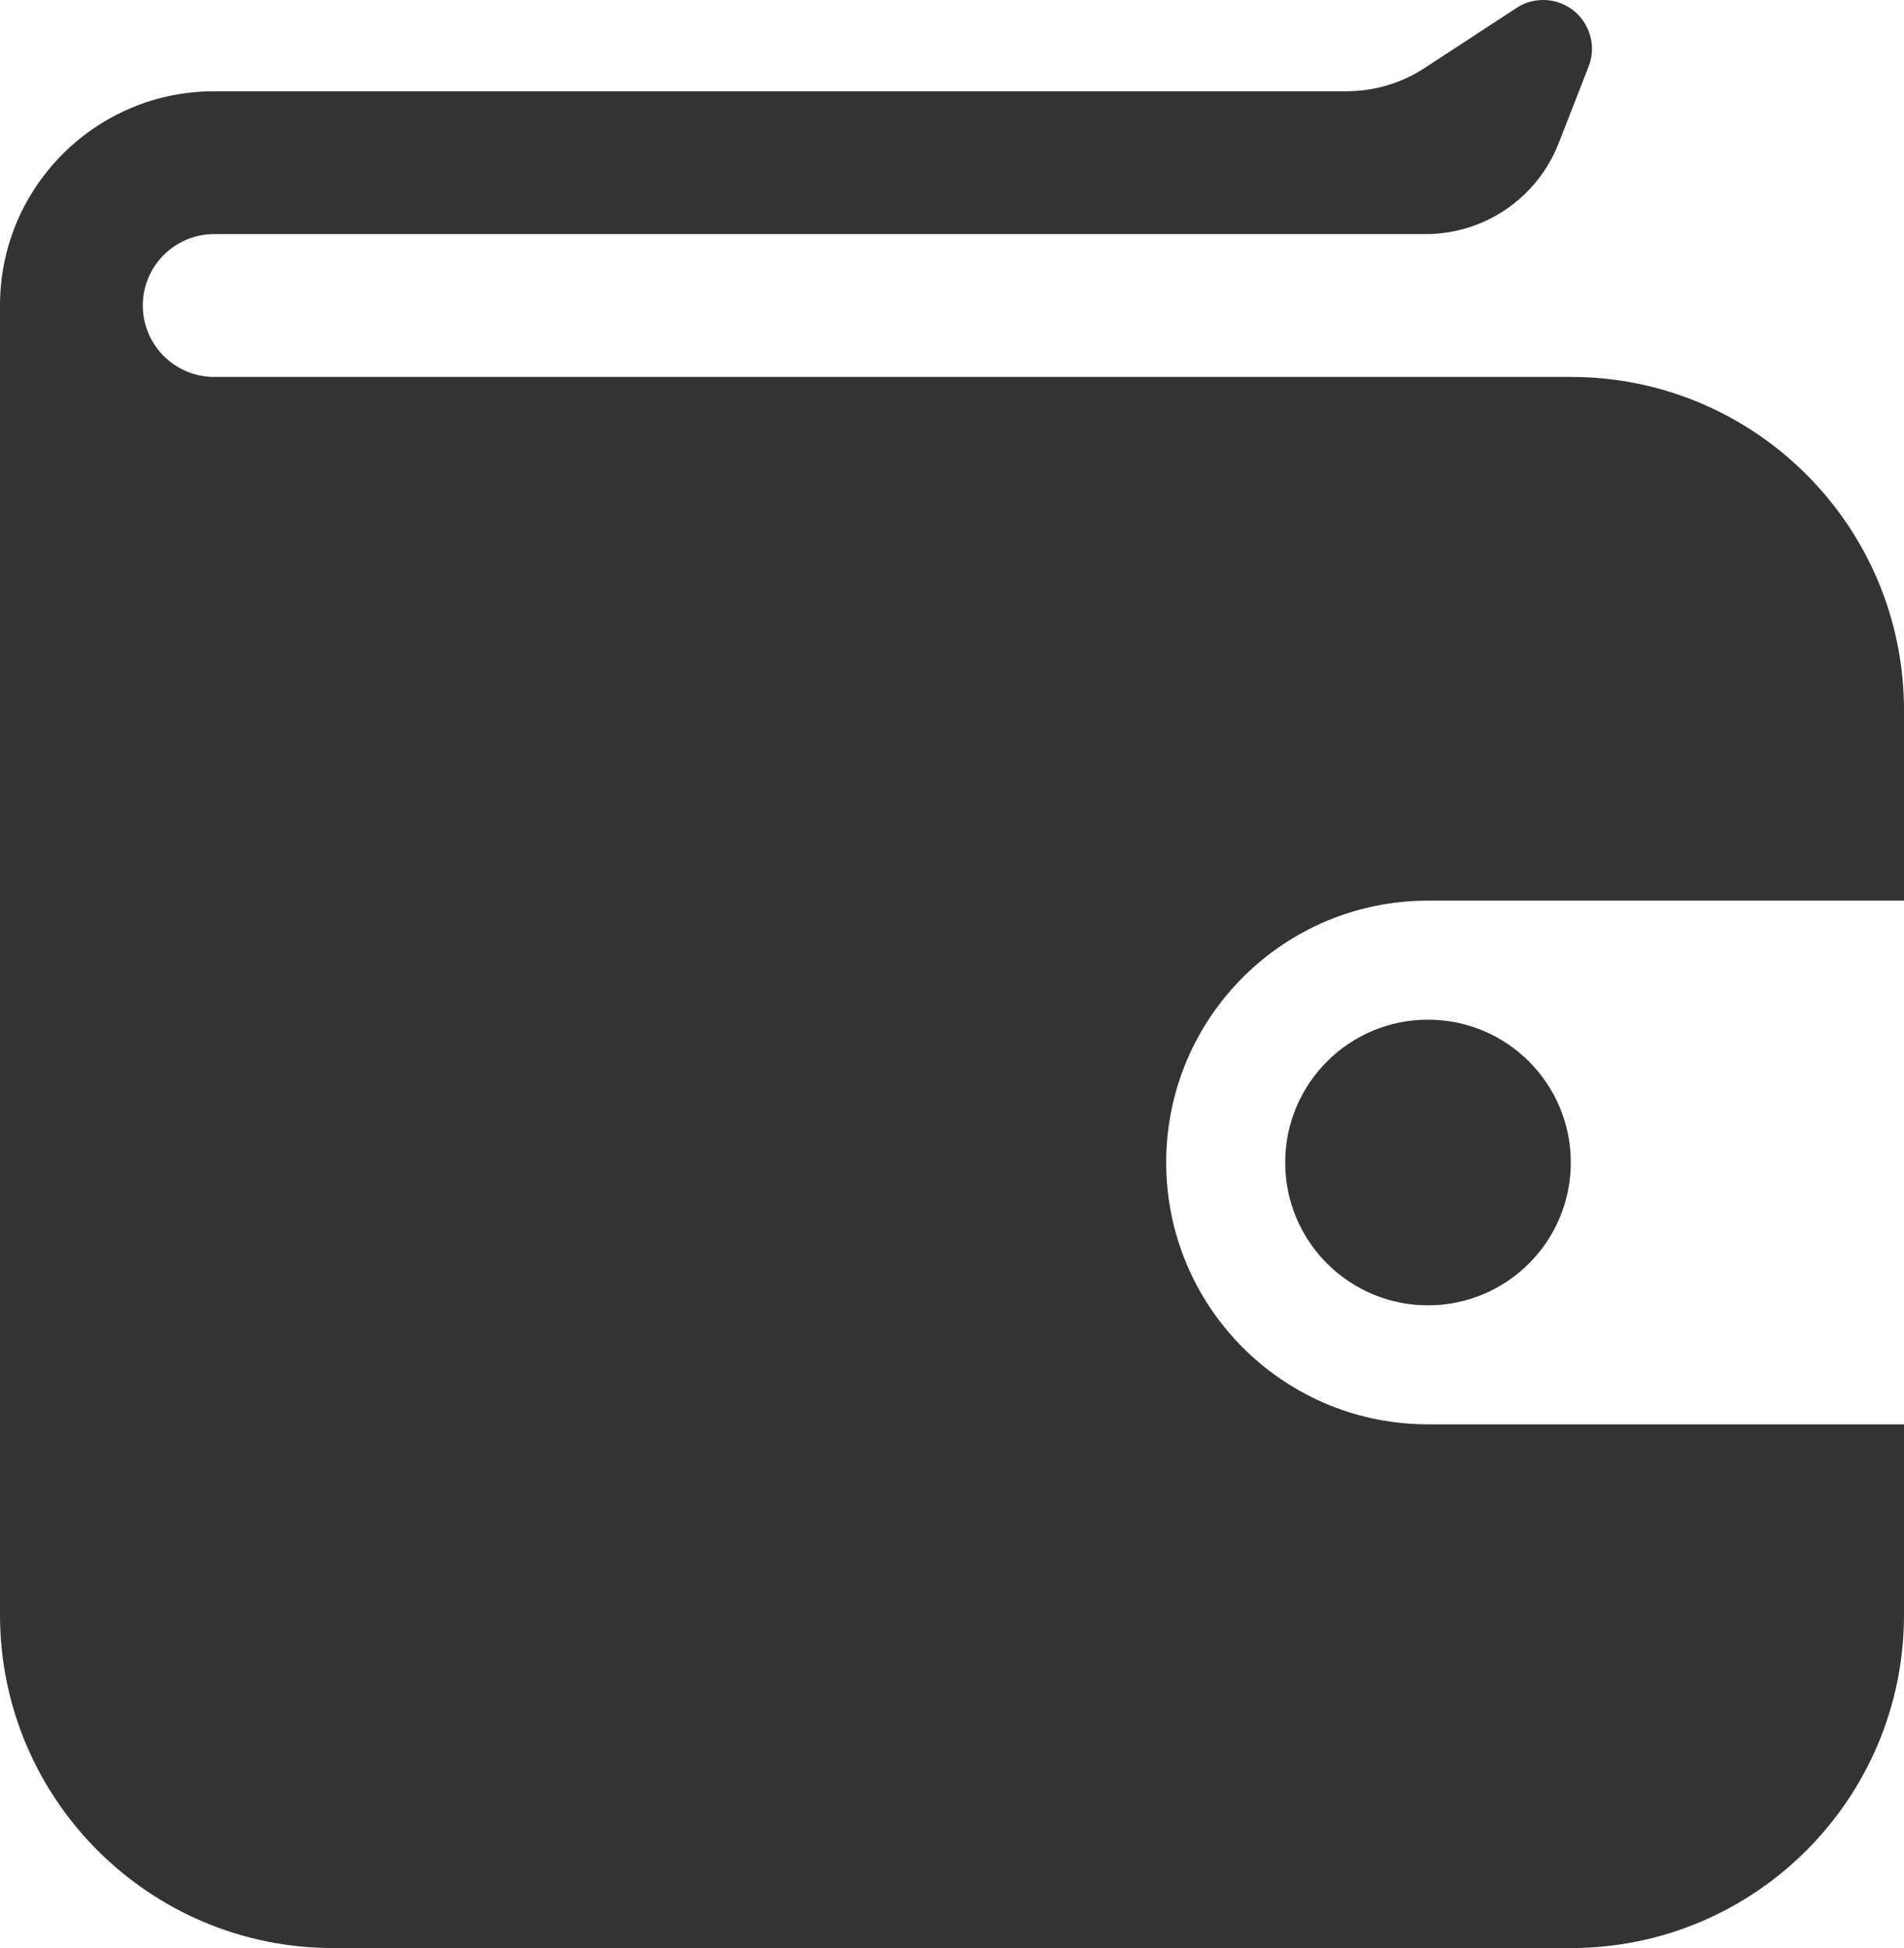<?xml version="1.0" encoding="UTF-8"?>
<svg width="876px" height="896px" viewBox="0 0 876 896" version="1.1" xmlns="http://www.w3.org/2000/svg" xmlns:xlink="http://www.w3.org/1999/xlink">
    <title>0182待支付-会员中心</title>
    <g id="0182待支付-会员中心" stroke="none" stroke-width="1" fill="none" fill-rule="evenodd">
        <path d="M697.723,3.654 C703.791,-0.311 711.401,-1.1 718.153,1.536 C729.694,6.042 735.398,19.051 730.892,30.592 L730.892,30.592 L717.12,65.867 C707.279,91.076 682.986,107.67 655.924,107.67 L655.924,107.67 L98.55,107.67 C80.407,107.67 65.7,122.376 65.7,140.517 C65.7,158.658 80.407,173.364 98.55,173.364 L98.55,173.364 L722.714,173.364 C807.371,173.364 876,241.993 876,326.65 L876,414.243 L656.989,414.243 C590.473,414.243 536.55,468.165 536.55,534.682 C536.55,600.534 589.399,654.042 654.998,655.105 L656.989,655.121 L876,655.121 L876,742.714 C876,827.371 807.371,896 722.714,896 L153.286,896 C68.629,896 2.87153533e-14,827.371 0,742.714 L0,140.517 L0.013,138.887 C0.883,85.216 44.667,41.976 98.55,41.976 L98.55,41.976 L619.516,41.976 C632.279,41.976 644.766,38.258 655.451,31.276 L655.451,31.276 Z M657,468.988 C693.285,468.988 722.7,498.4 722.7,534.682 C722.7,570.964 693.285,600.376 657,600.376 C620.715,600.376 591.3,570.964 591.3,534.682 C591.3,498.4 620.715,468.988 657,468.988 Z" id="Combined-Shape" fill="#333333"></path>
    </g>
</svg>
